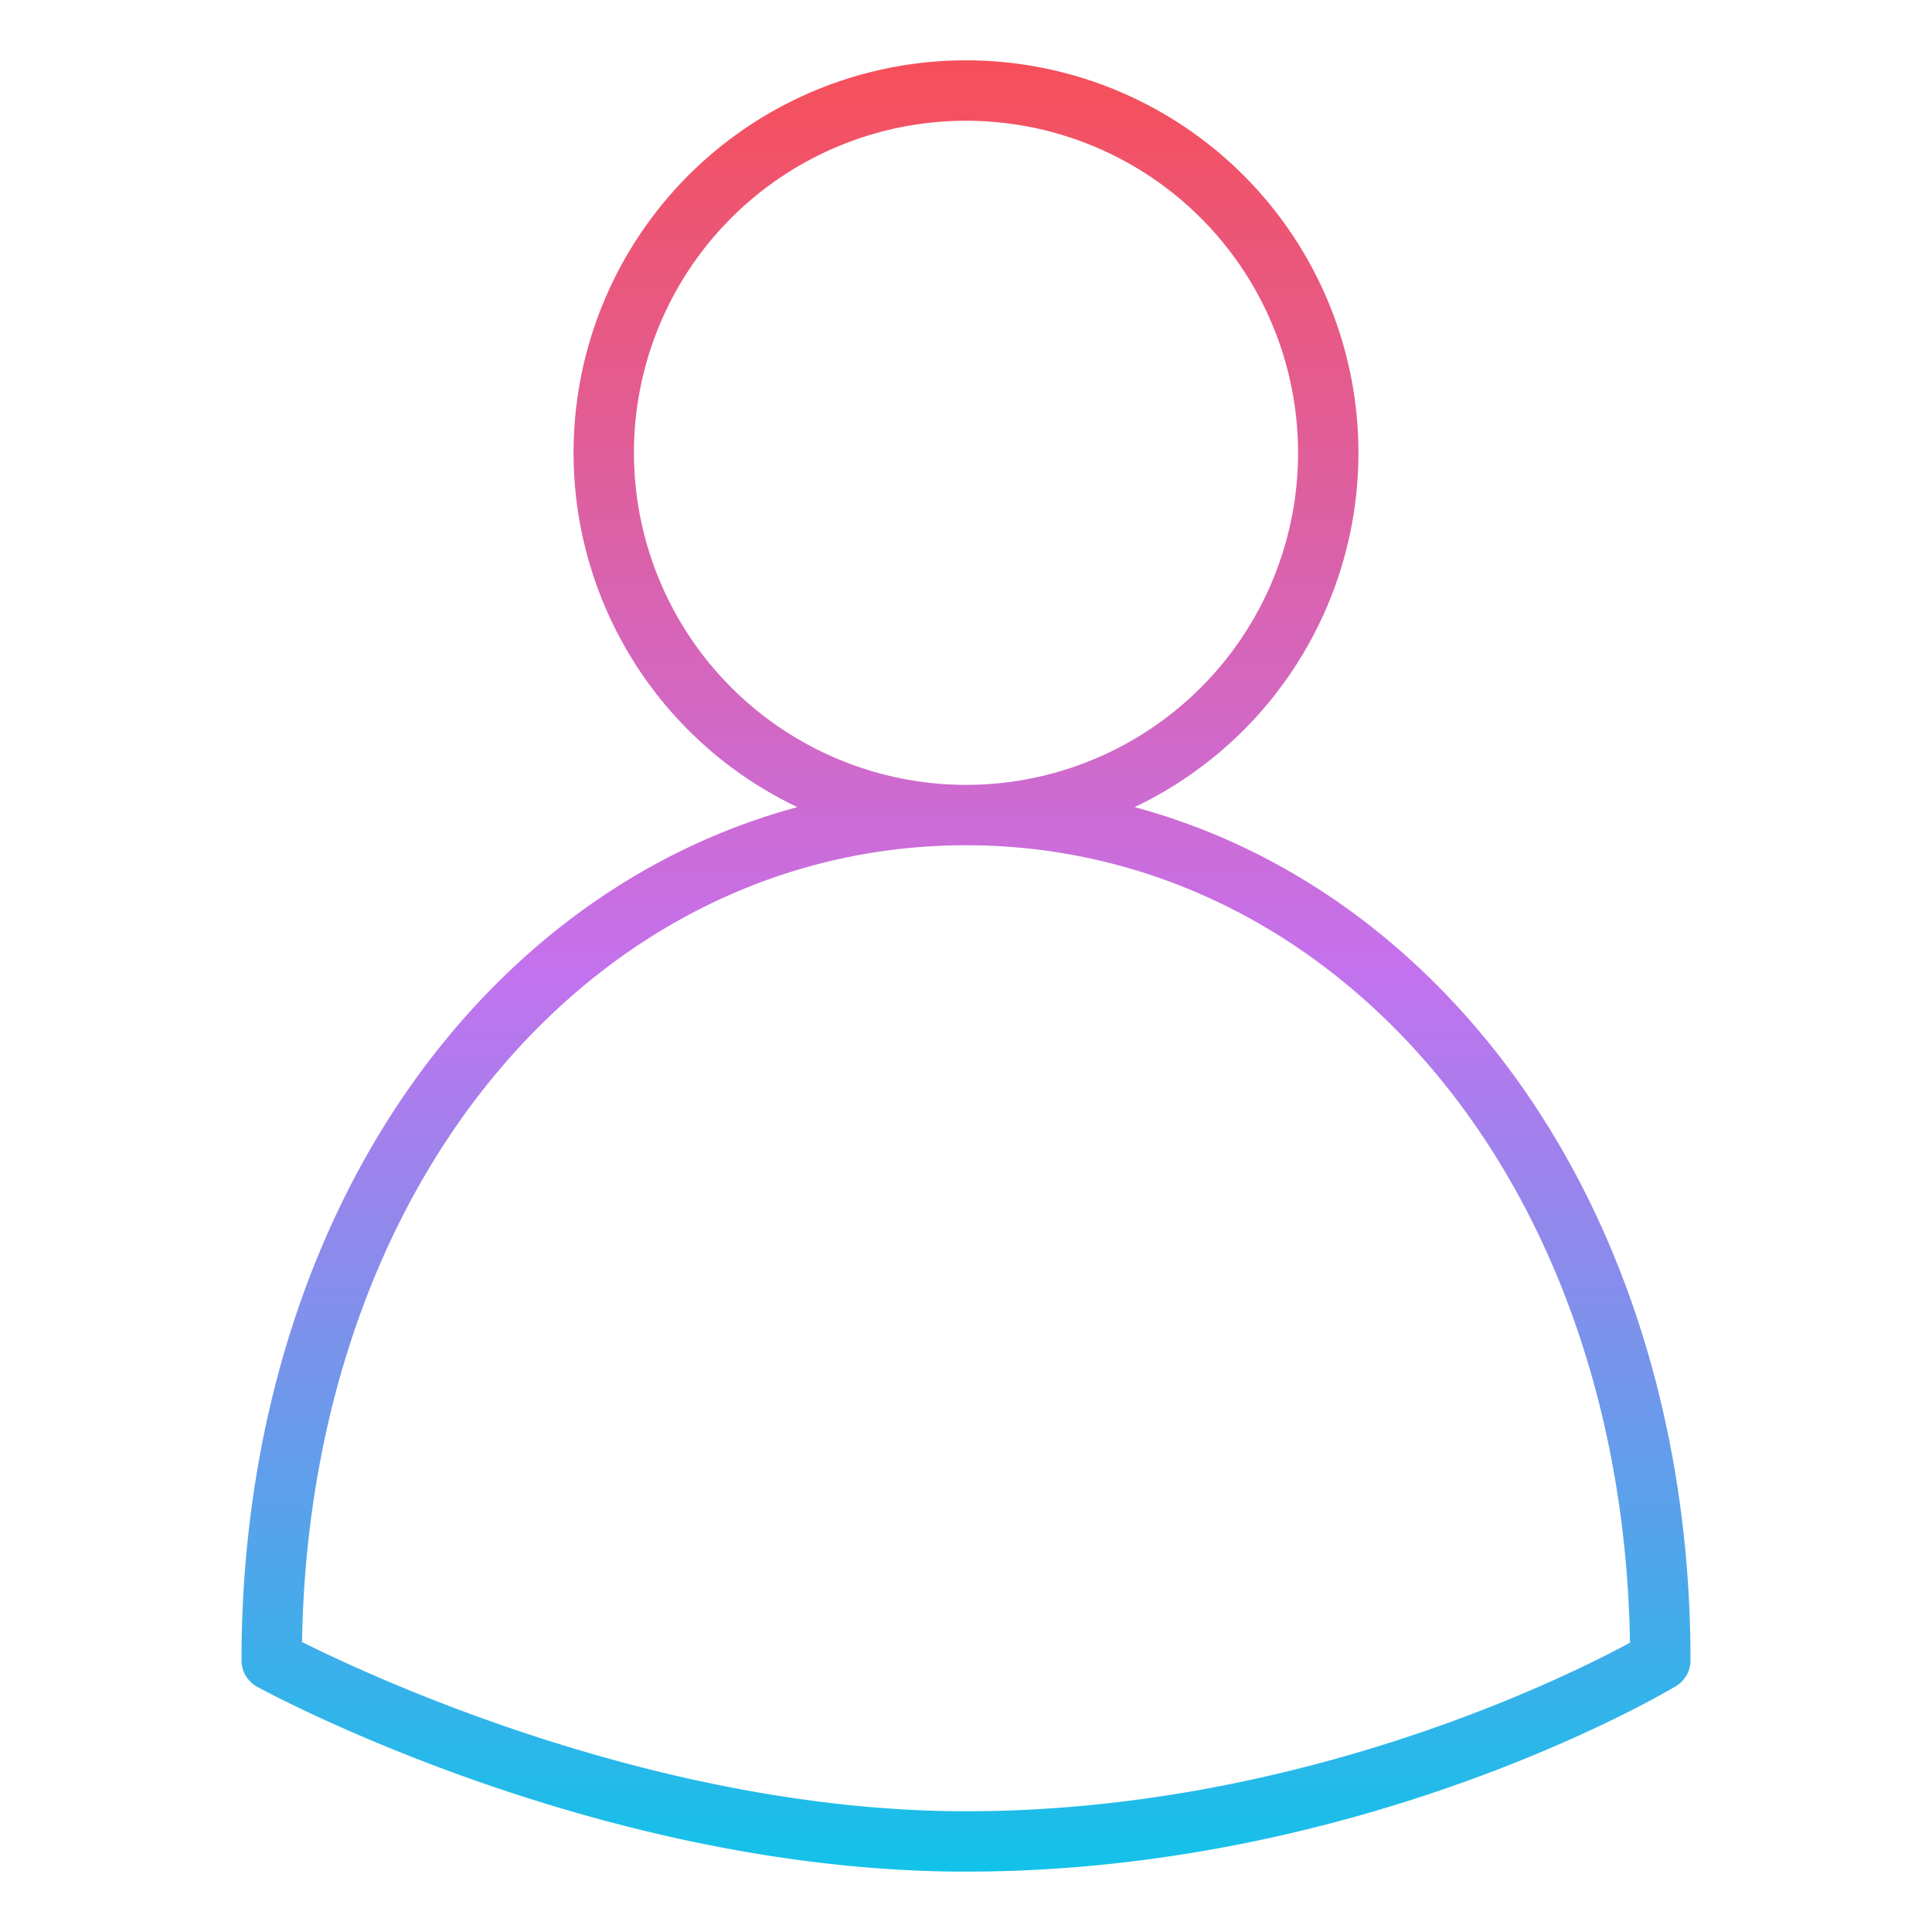 <svg id="Gradient" height="512" viewBox="0 0 512 512" width="512" xmlns="http://www.w3.org/2000/svg" xmlns:xlink="http://www.w3.org/1999/xlink"><linearGradient id="linear-gradient" gradientUnits="userSpaceOnUse" x1="256" x2="256" y1="496" y2="16"><stop offset="0" stop-color="#12c2e9"/><stop offset=".5" stop-color="#c471ed"/><stop offset="1" stop-color="#f64f59"/></linearGradient><path d="m68.169 447.023c3.666 2 90.906 48.977 187.831 48.977 105.008 0 184.772-47.134 188.116-49.14a8 8 0 0 0 3.884-6.86c0-64.593-19.807-123.7-55.771-166.442-25.158-29.9-56.724-50.28-91.539-59.662a104 104 0 1 0 -89.38 0c-34.815 9.382-66.381 29.765-91.539 59.662-35.964 42.742-55.771 101.849-55.771 166.442a8 8 0 0 0 4.169 7.023zm99.831-327.023a88 88 0 1 1 88 88 88.1 88.1 0 0 1 -88-88zm-35.987 163.859c32.487-38.601 76.515-59.859 123.987-59.859s91.5 21.258 123.987 59.859c32.681 38.838 51.056 92.48 51.977 151.474-17.119 9.267-88.256 44.667-175.964 44.667-81.11 0-157.5-35.609-175.96-44.856.96-58.921 19.327-112.488 51.973-151.285z" fill="url(#linear-gradient)"/></svg>
